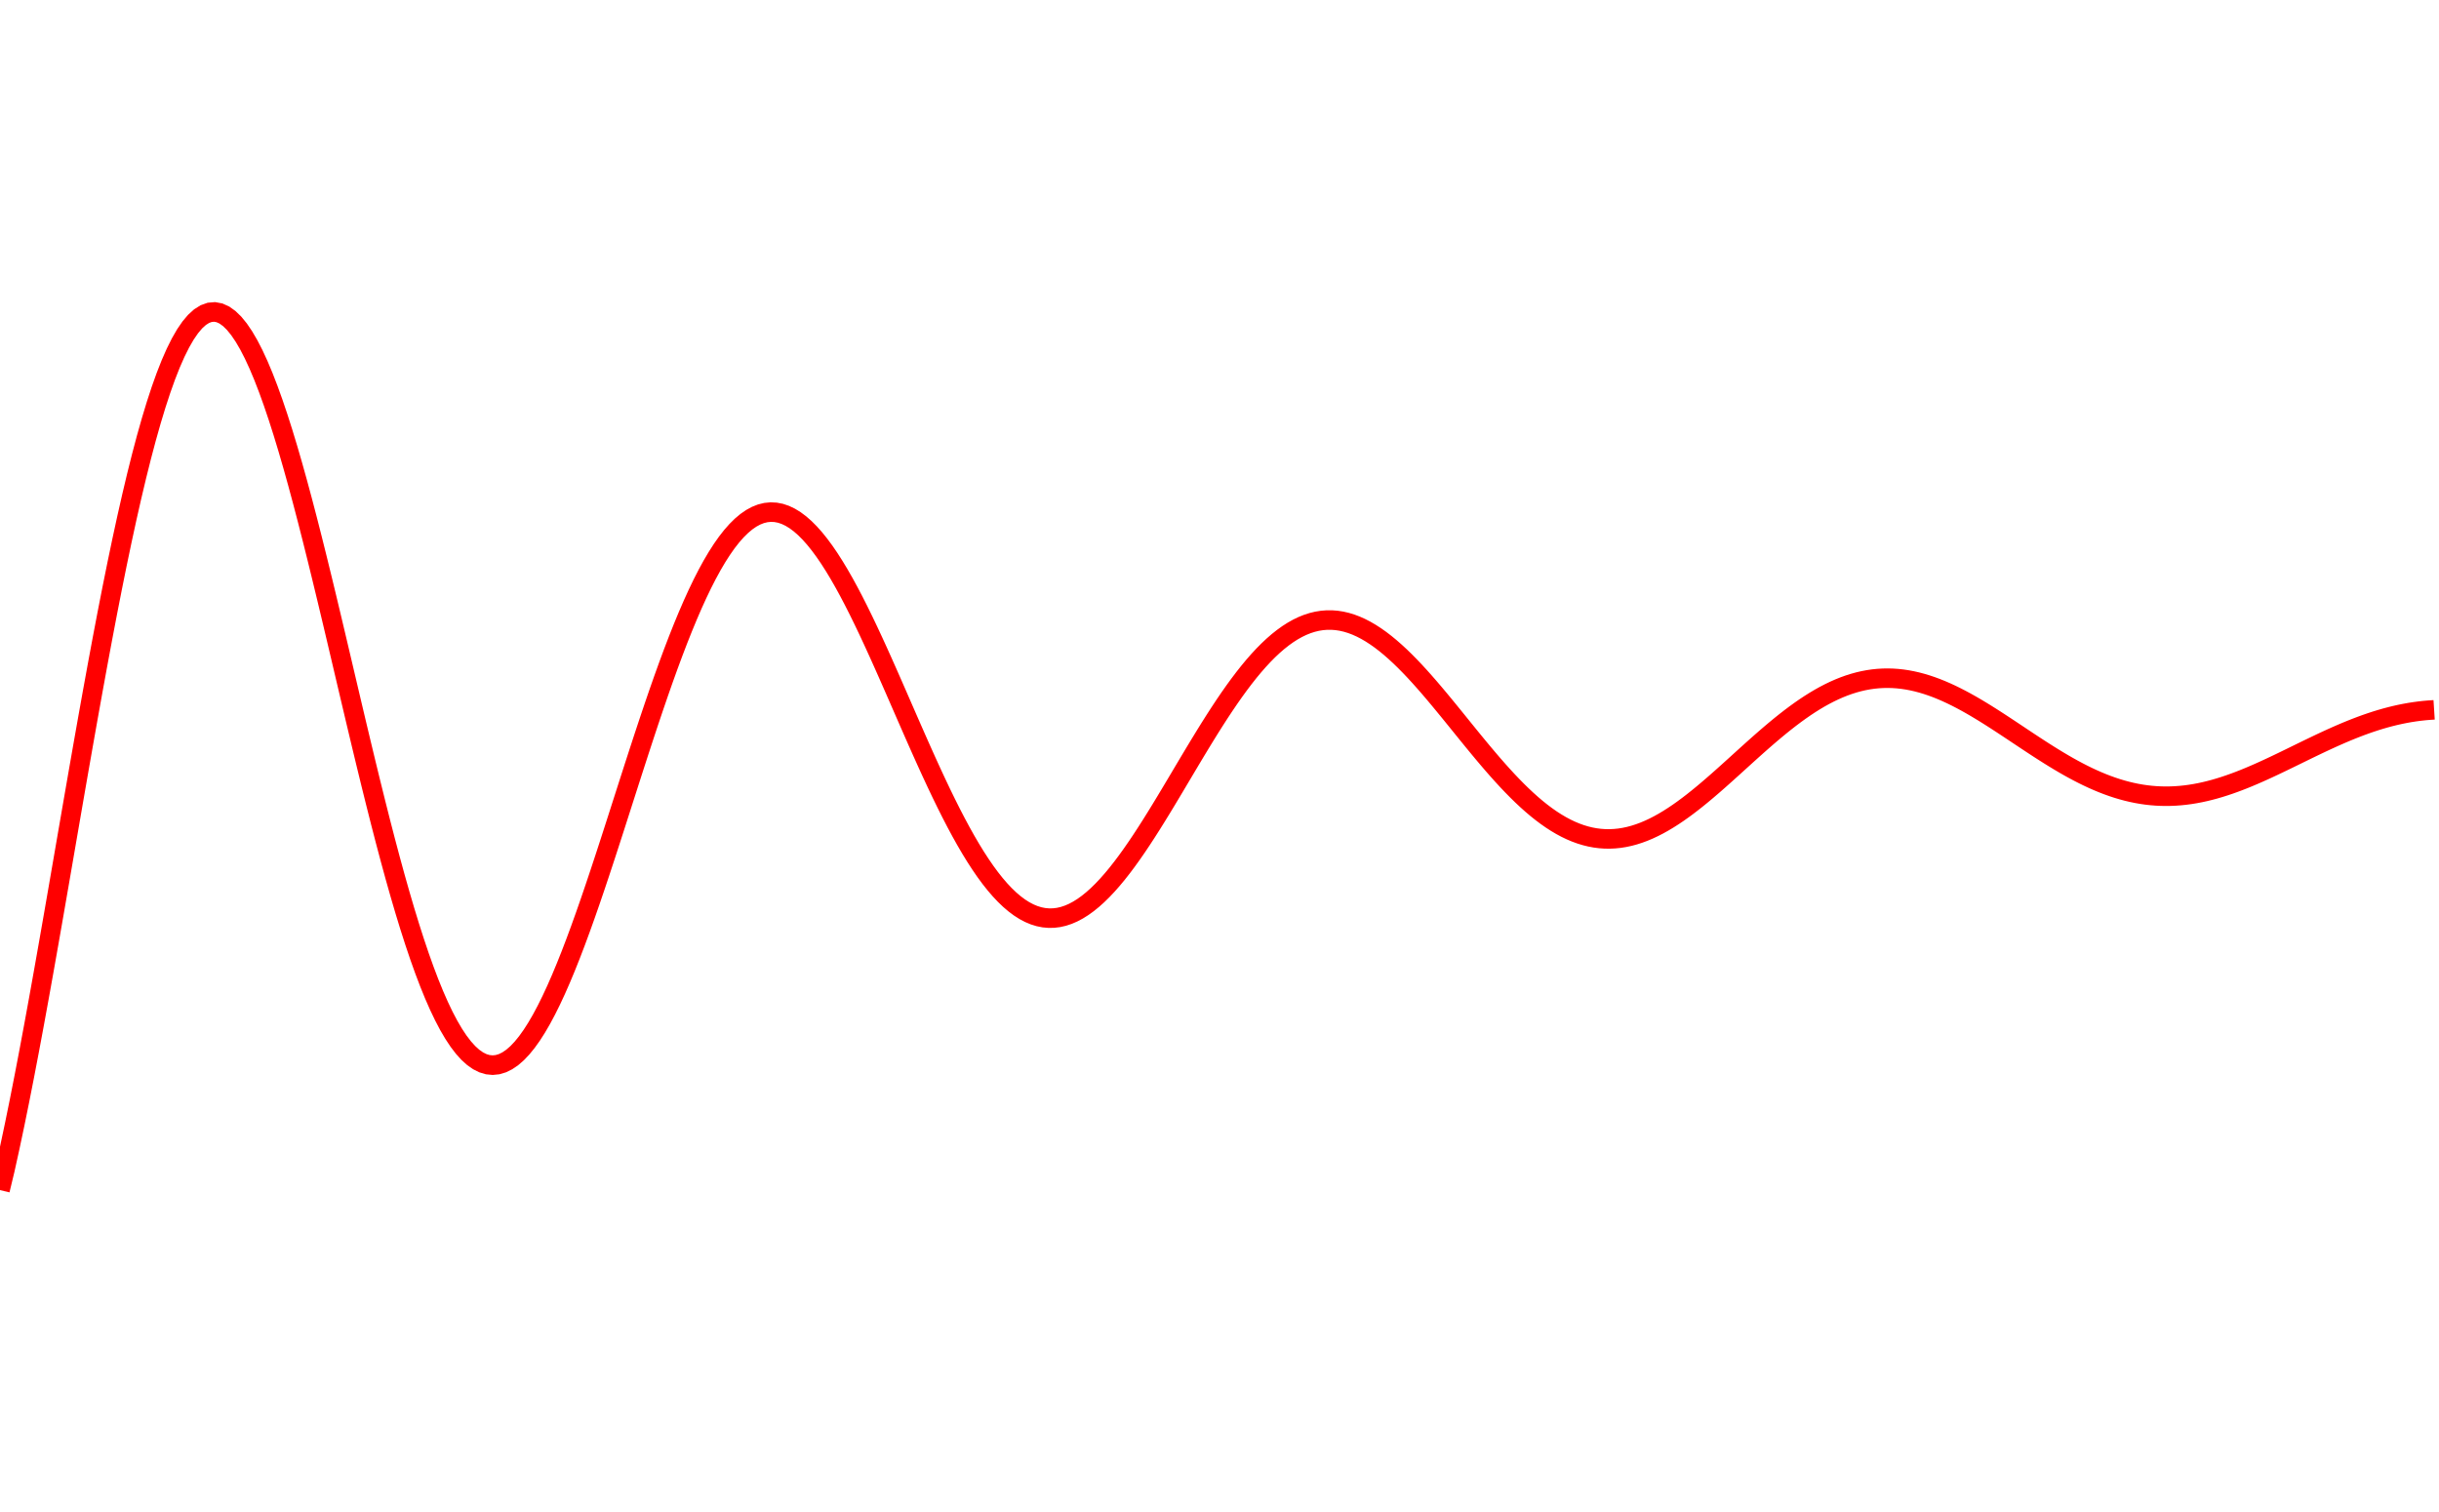 <svg width="500" height="310" viewbox = "0 0 500 310"  xmlns="http://www.w3.org/2000/svg">

<!--
<topfunctions>






function YofX(){
    X = currentjson.plotparams.g*(x - currentjson.plotparams.x0);

    Y = Math.exp(-X/A)*(Math.sin(X));

    y = currentjson.plotparams.y0 - currentjson.plotparams.G*(Y);
}





function plotfunction(){
    
    /*plot one function:*/
    currentStroke = "red";
    currentLineWidth = 4;
    ctx.strokeStyle = currentStroke;
    ctx.lineWidth = currentLineWidth;
    ctx.beginPath();	
    x = 0;
    intx = x;
    YofX();
    currentSVG += "	<path d = \"M";
    currentSVG += Math.round(x).toString() + " ";
    currentSVG += Math.round(y).toString() + " ";
    for(x = 1;x < currentjson.plotparams.plotwidth;x++){
        ctx.moveTo(x-1,y);
        YofX();
        ctx.lineTo(x,y);
        currentSVG += "L" + x + " " + y + " ";
    }
    ctx.stroke();
    currentSVG += "\""+ " stroke = \"" + currentStroke + "\" stroke-width = \"" + currentLineWidth.toString() + "\" fill = \"" + "none" + "\" "+"/>";
    /*finish plot one function*/
    
    

}

































</topfunctions>
-->

<!--
<currentjson>
{
    "constants": {},
    "YofXstring": "Y =  (1/Math.PI)*0.5/(X*X + 0.25);",
    "style": {
        "linewidth": 4,
        "color": "blue",
        "fill": "none"
    },
    "plotparams": {
        "G": 103.42365531743322,
        "g": 0.054942153364123114,
        "duration": 450.78888054094654,
        "plotwidth": 500,
        "plotheight": 310,
        "x0": 17,
        "y0": 153
    },
    "funcparams": {},
    "image": {
        "url": "https://upload.wikimedia.org/wikipedia/commons/b/b2/Insane_Clown_Posse.JPG",
        "xoverw": 0.02046783625730994,
        "yoverw": 0.005847953216374269,
        "woverw": 0.996639307336601,
        "angle": "0"
    },
    "A": 10.169742146064136,
    "B": 1
}
</currentjson>
-->

<!--
<equation>
# Equations

$x$, $x_0$, $y$ and $y_0$ are all in pixels. x varies from 0 to the width in pixels of the plot.  Y and X are in the units of the system being studied.   

$$X = g(x - x_0)$$
$$Y = \sin{(X)}$$
$$y = y_0 - GY$$ 
</equation>
-->
	<path d = "M0 244 L1 239.843 L2 235.316 L3 230.589 L4 225.677 L5 220.597 L6 215.368 L7 210.005 L8 204.528 L9 198.953 L10 193.298 L11 187.583 L12 181.824 L13 176.039 L14 170.247 L15 164.465 L16 158.71 L17 153 L18 147.351 L19 141.78 L20 136.303 L21 130.935 L22 125.692 L23 120.588 L24 115.637 L25 110.853 L26 106.247 L27 101.833 L28 97.621 L29 93.623 L30 89.847 L31 86.304 L32 83 L33 79.944 L34 77.143 L35 74.601 L36 72.325 L37 70.317 L38 68.581 L39 67.12 L40 65.935 L41 65.027 L42 64.395 L43 64.038 L44 63.955 L45 64.142 L46 64.597 L47 65.315 L48 66.29 L49 67.519 L50 68.993 L51 70.705 L52 72.649 L53 74.815 L54 77.195 L55 79.78 L56 82.558 L57 85.52 L58 88.654 L59 91.95 L60 95.396 L61 98.979 L62 102.687 L63 106.508 L64 110.429 L65 114.437 L66 118.518 L67 122.66 L68 126.85 L69 131.073 L70 135.318 L71 139.571 L72 143.819 L73 148.049 L74 152.248 L75 156.405 L76 160.507 L77 164.541 L78 168.498 L79 172.365 L80 176.132 L81 179.788 L82 183.323 L83 186.729 L84 189.996 L85 193.116 L86 196.081 L87 198.883 L88 201.516 L89 203.974 L90 206.25 L91 208.341 L92 210.242 L93 211.949 L94 213.459 L95 214.769 L96 215.878 L97 216.785 L98 217.489 L99 217.989 L100 218.287 L101 218.385 L102 218.283 L103 217.984 L104 217.491 L105 216.809 L106 215.94 L107 214.89 L108 213.663 L109 212.266 L110 210.705 L111 208.985 L112 207.114 L113 205.099 L114 202.948 L115 200.669 L116 198.269 L117 195.759 L118 193.145 L119 190.438 L120 187.647 L121 184.781 L122 181.849 L123 178.861 L124 175.827 L125 172.757 L126 169.659 L127 166.544 L128 163.422 L129 160.302 L130 157.193 L131 154.105 L132 151.047 L133 148.027 L134 145.055 L135 142.139 L136 139.287 L137 136.508 L138 133.808 L139 131.196 L140 128.677 L141 126.26 L142 123.949 L143 121.752 L144 119.672 L145 117.716 L146 115.888 L147 114.192 L148 112.632 L149 111.211 L150 109.932 L151 108.797 L152 107.809 L153 106.968 L154 106.275 L155 105.732 L156 105.337 L157 105.092 L158 104.994 L159 105.043 L160 105.236 L161 105.572 L162 106.049 L163 106.662 L164 107.409 L165 108.287 L166 109.29 L167 110.416 L168 111.658 L169 113.012 L170 114.473 L171 116.035 L172 117.692 L173 119.438 L174 121.267 L175 123.173 L176 125.149 L177 127.188 L178 129.283 L179 131.427 L180 133.614 L181 135.836 L182 138.086 L183 140.358 L184 142.643 L185 144.935 L186 147.227 L187 149.511 L188 151.782 L189 154.032 L190 156.255 L191 158.444 L192 160.592 L193 162.695 L194 164.746 L195 166.739 L196 168.669 L197 170.531 L198 172.32 L199 174.031 L200 175.66 L201 177.202 L202 178.655 L203 180.015 L204 181.277 L205 182.441 L206 183.503 L207 184.461 L208 185.313 L209 186.059 L210 186.696 L211 187.224 L212 187.643 L213 187.952 L214 188.152 L215 188.243 L216 188.227 L217 188.104 L218 187.876 L219 187.544 L220 187.112 L221 186.58 L222 185.953 L223 185.233 L224 184.422 L225 183.525 L226 182.546 L227 181.487 L228 180.353 L229 179.149 L230 177.878 L231 176.546 L232 175.156 L233 173.714 L234 172.225 L235 170.694 L236 169.126 L237 167.525 L238 165.898 L239 164.249 L240 162.584 L241 160.907 L242 159.225 L243 157.542 L244 155.863 L245 154.193 L246 152.538 L247 150.902 L248 149.29 L249 147.707 L250 146.157 L251 144.644 L252 143.172 L253 141.746 L254 140.37 L255 139.047 L256 137.78 L257 136.573 L258 135.429 L259 134.35 L260 133.339 L261 132.399 L262 131.531 L263 130.738 L264 130.021 L265 129.381 L266 128.82 L267 128.337 L268 127.935 L269 127.613 L270 127.372 L271 127.211 L272 127.129 L273 127.127 L274 127.203 L275 127.357 L276 127.587 L277 127.891 L278 128.268 L279 128.716 L280 129.233 L281 129.816 L282 130.464 L283 131.172 L284 131.94 L285 132.762 L286 133.638 L287 134.562 L288 135.533 L289 136.546 L290 137.597 L291 138.685 L292 139.804 L293 140.951 L294 142.122 L295 143.314 L296 144.522 L297 145.742 L298 146.972 L299 148.207 L300 149.443 L301 150.676 L302 151.904 L303 153.121 L304 154.325 L305 155.512 L306 156.679 L307 157.822 L308 158.938 L309 160.024 L310 161.077 L311 162.094 L312 163.073 L313 164.011 L314 164.905 L315 165.754 L316 166.555 L317 167.306 L318 168.006 L319 168.652 L320 169.245 L321 169.782 L322 170.262 L323 170.684 L324 171.049 L325 171.355 L326 171.602 L327 171.79 L328 171.919 L329 171.989 L330 172.001 L331 171.955 L332 171.853 L333 171.694 L334 171.48 L335 171.213 L336 170.893 L337 170.523 L338 170.103 L339 169.636 L340 169.124 L341 168.568 L342 167.971 L343 167.335 L344 166.663 L345 165.956 L346 165.218 L347 164.45 L348 163.656 L349 162.839 L350 162 L351 161.143 L352 160.271 L353 159.386 L354 158.491 L355 157.589 L356 156.683 L357 155.775 L358 154.869 L359 153.967 L360 153.071 L361 152.185 L362 151.311 L363 150.452 L364 149.609 L365 148.786 L366 147.985 L367 147.207 L368 146.455 L369 145.731 L370 145.037 L371 144.374 L372 143.745 L373 143.151 L374 142.592 L375 142.072 L376 141.59 L377 141.148 L378 140.746 L379 140.386 L380 140.068 L381 139.793 L382 139.56 L383 139.371 L384 139.225 L385 139.123 L386 139.064 L387 139.047 L388 139.073 L389 139.141 L390 139.25 L391 139.4 L392 139.589 L393 139.817 L394 140.083 L395 140.384 L396 140.721 L397 141.091 L398 141.494 L399 141.927 L400 142.388 L401 142.878 L402 143.392 L403 143.93 L404 144.49 L405 145.069 L406 145.667 L407 146.28 L408 146.907 L409 147.546 L410 148.194 L411 148.85 L412 149.511 L413 150.176 L414 150.843 L415 151.508 L416 152.171 L417 152.83 L418 153.482 L419 154.125 L420 154.758 L421 155.379 L422 155.986 L423 156.578 L424 157.152 L425 157.708 L426 158.243 L427 158.757 L428 159.247 L429 159.714 L430 160.155 L431 160.57 L432 160.957 L433 161.316 L434 161.646 L435 161.946 L436 162.216 L437 162.455 L438 162.663 L439 162.84 L440 162.984 L441 163.097 L442 163.178 L443 163.227 L444 163.245 L445 163.231 L446 163.187 L447 163.112 L448 163.008 L449 162.874 L450 162.712 L451 162.522 L452 162.305 L453 162.062 L454 161.795 L455 161.503 L456 161.189 L457 160.854 L458 160.498 L459 160.124 L460 159.732 L461 159.324 L462 158.901 L463 158.464 L464 158.016 L465 157.557 L466 157.09 L467 156.615 L468 156.134 L469 155.649 L470 155.161 L471 154.672 L472 154.183 L473 153.696 L474 153.212 L475 152.732 L476 152.258 L477 151.792 L478 151.334 L479 150.887 L480 150.45 L481 150.026 L482 149.616 L483 149.22 L484 148.84 L485 148.476 L486 148.131 L487 147.803 L488 147.495 L489 147.207 L490 146.94 L491 146.694 L492 146.469 L493 146.267 L494 146.087 L495 145.931 L496 145.797 L497 145.687 L498 145.6 L499 145.536 " stroke = "red" stroke-width = "4" fill = "none" /></svg>